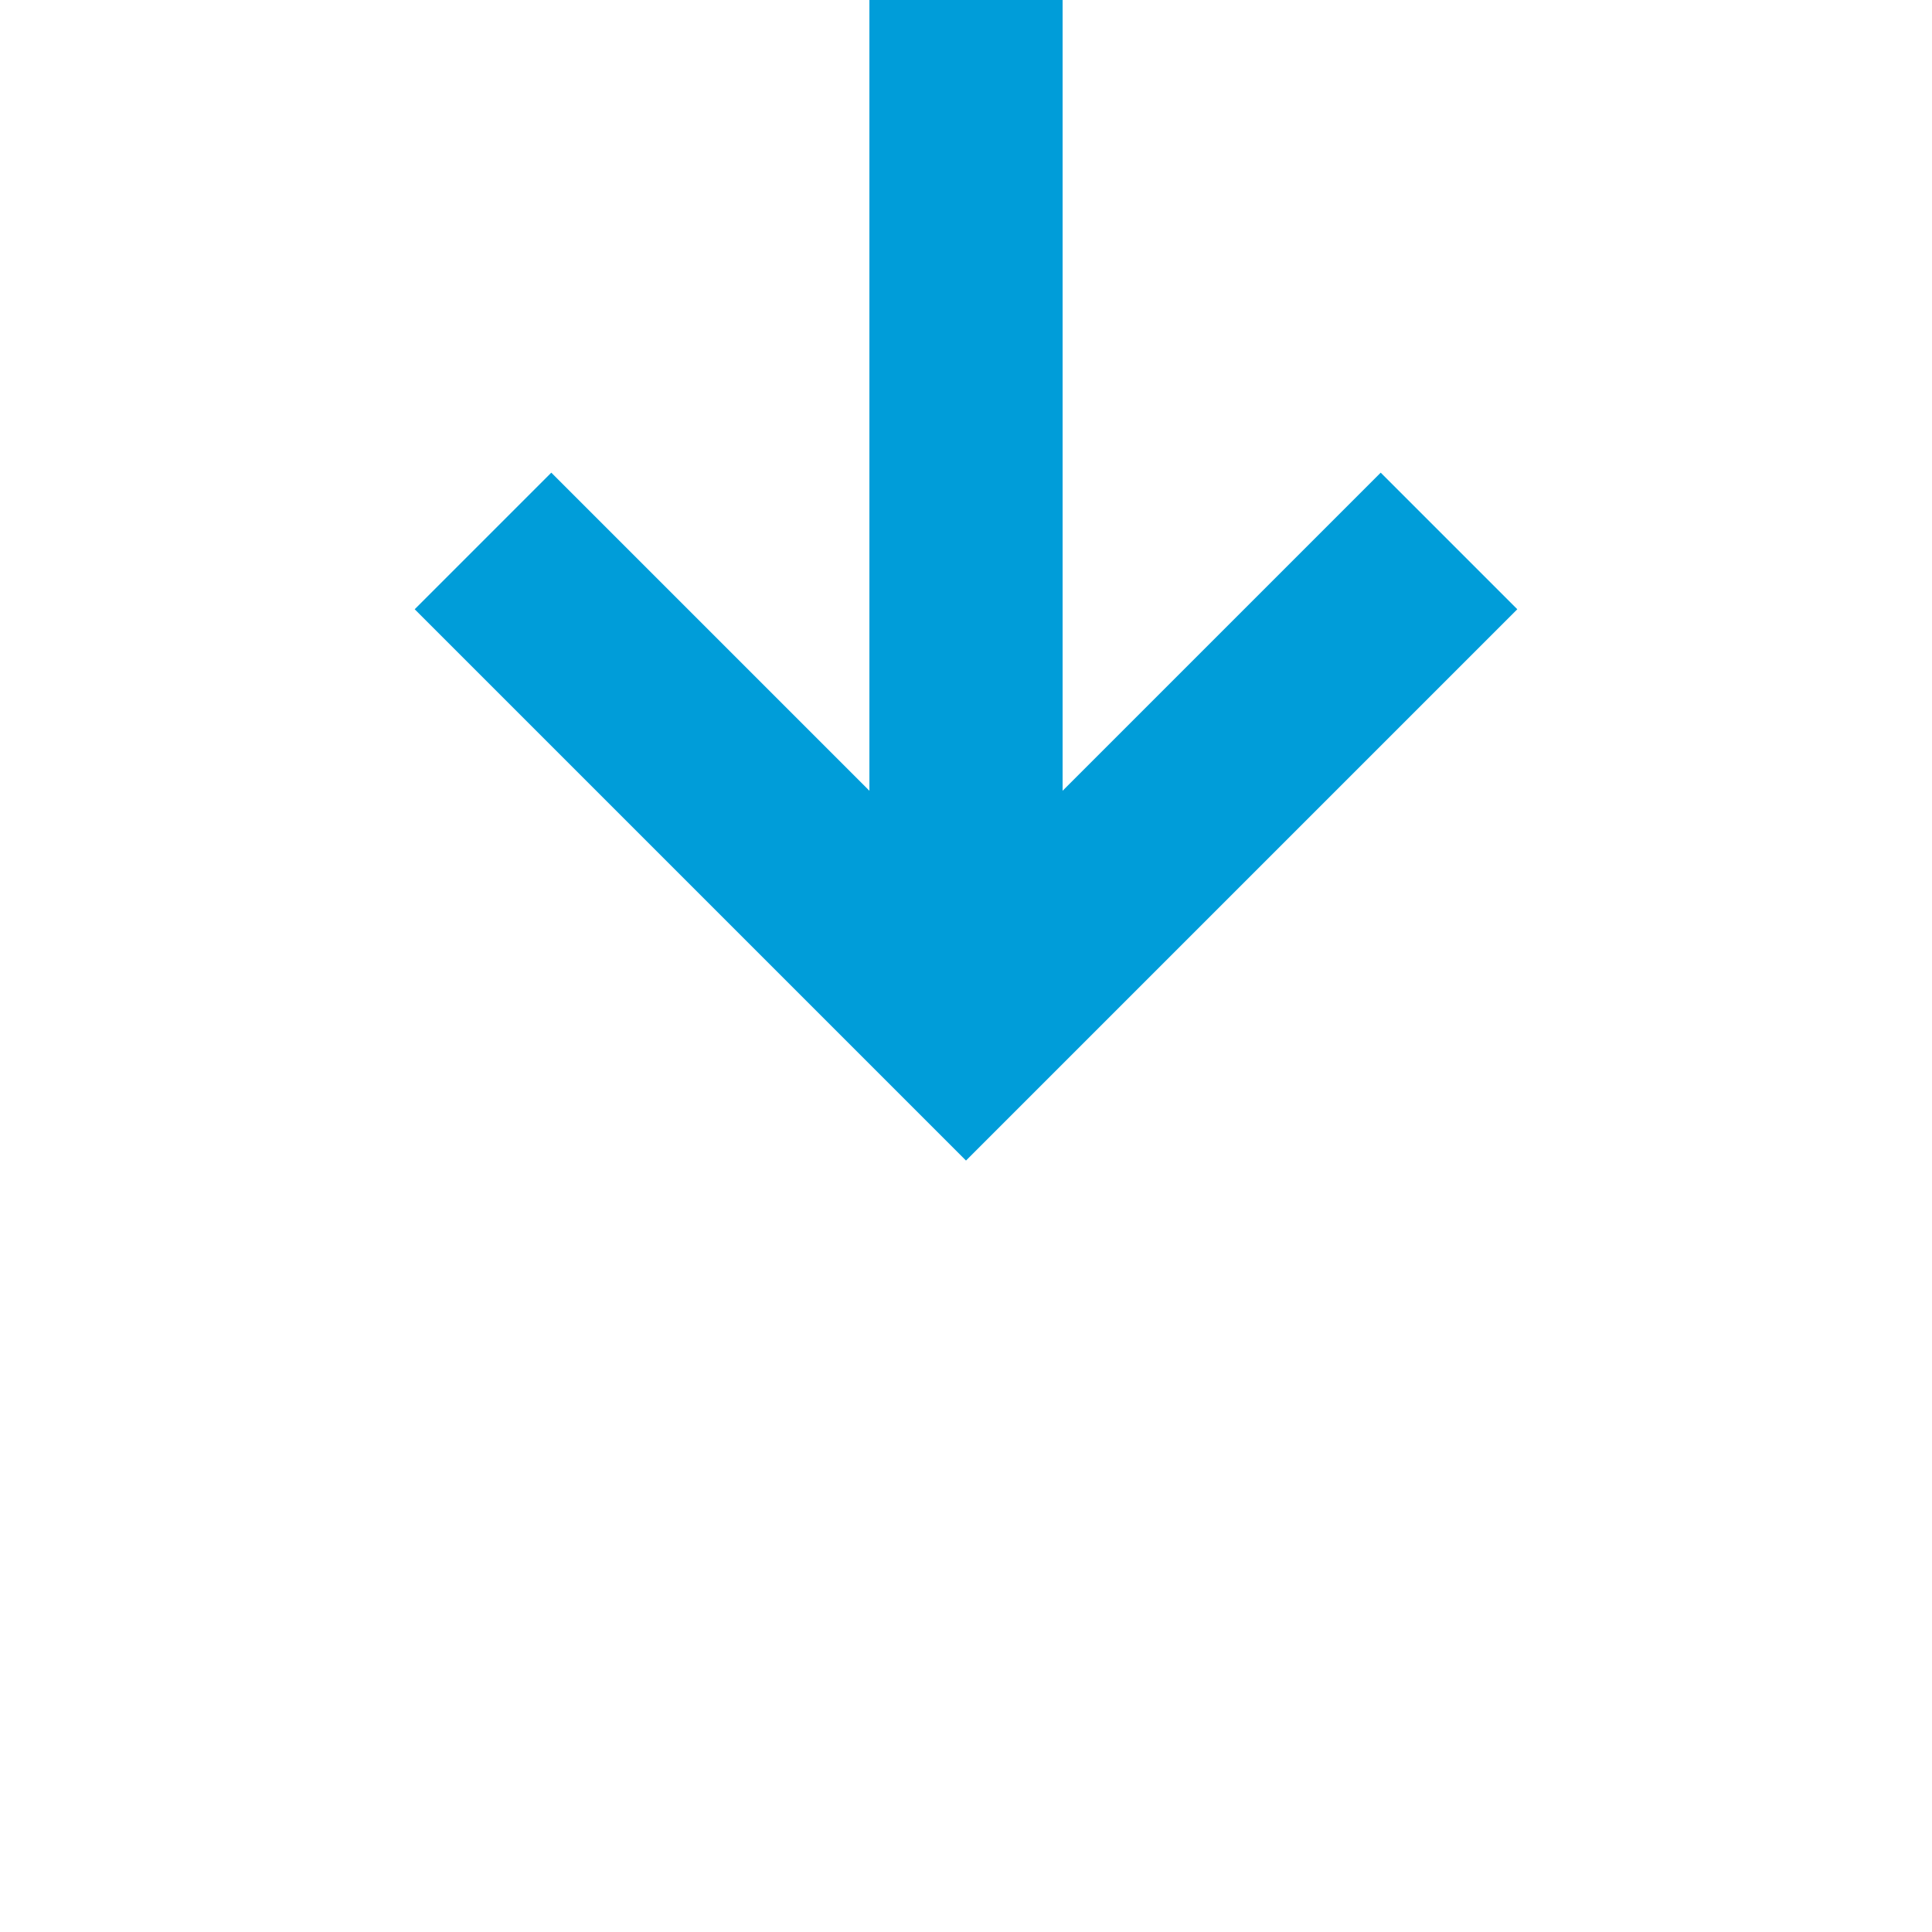 ﻿<?xml version="1.0" encoding="utf-8"?>
<svg version="1.1" xmlns:xlink="http://www.w3.org/1999/xlink" width="20px" height="20px" preserveAspectRatio="xMinYMid meet" viewBox="200 1529  20 18" xmlns="http://www.w3.org/2000/svg">
  <path d="M 620 1460  L 215 1460  A 5 5 0 0 0 210 1465 L 210 1538  " stroke-width="2" stroke-dasharray="18,8" stroke="#009dd9" fill="none" />
  <path d="M 214.293 1532.893  L 210 1537.186  L 205.707 1532.893  L 204.293 1534.307  L 209.293 1539.307  L 210 1540.014  L 210.707 1539.307  L 215.707 1534.307  L 214.293 1532.893  Z " fill-rule="nonzero" fill="#009dd9" stroke="none" />
</svg>